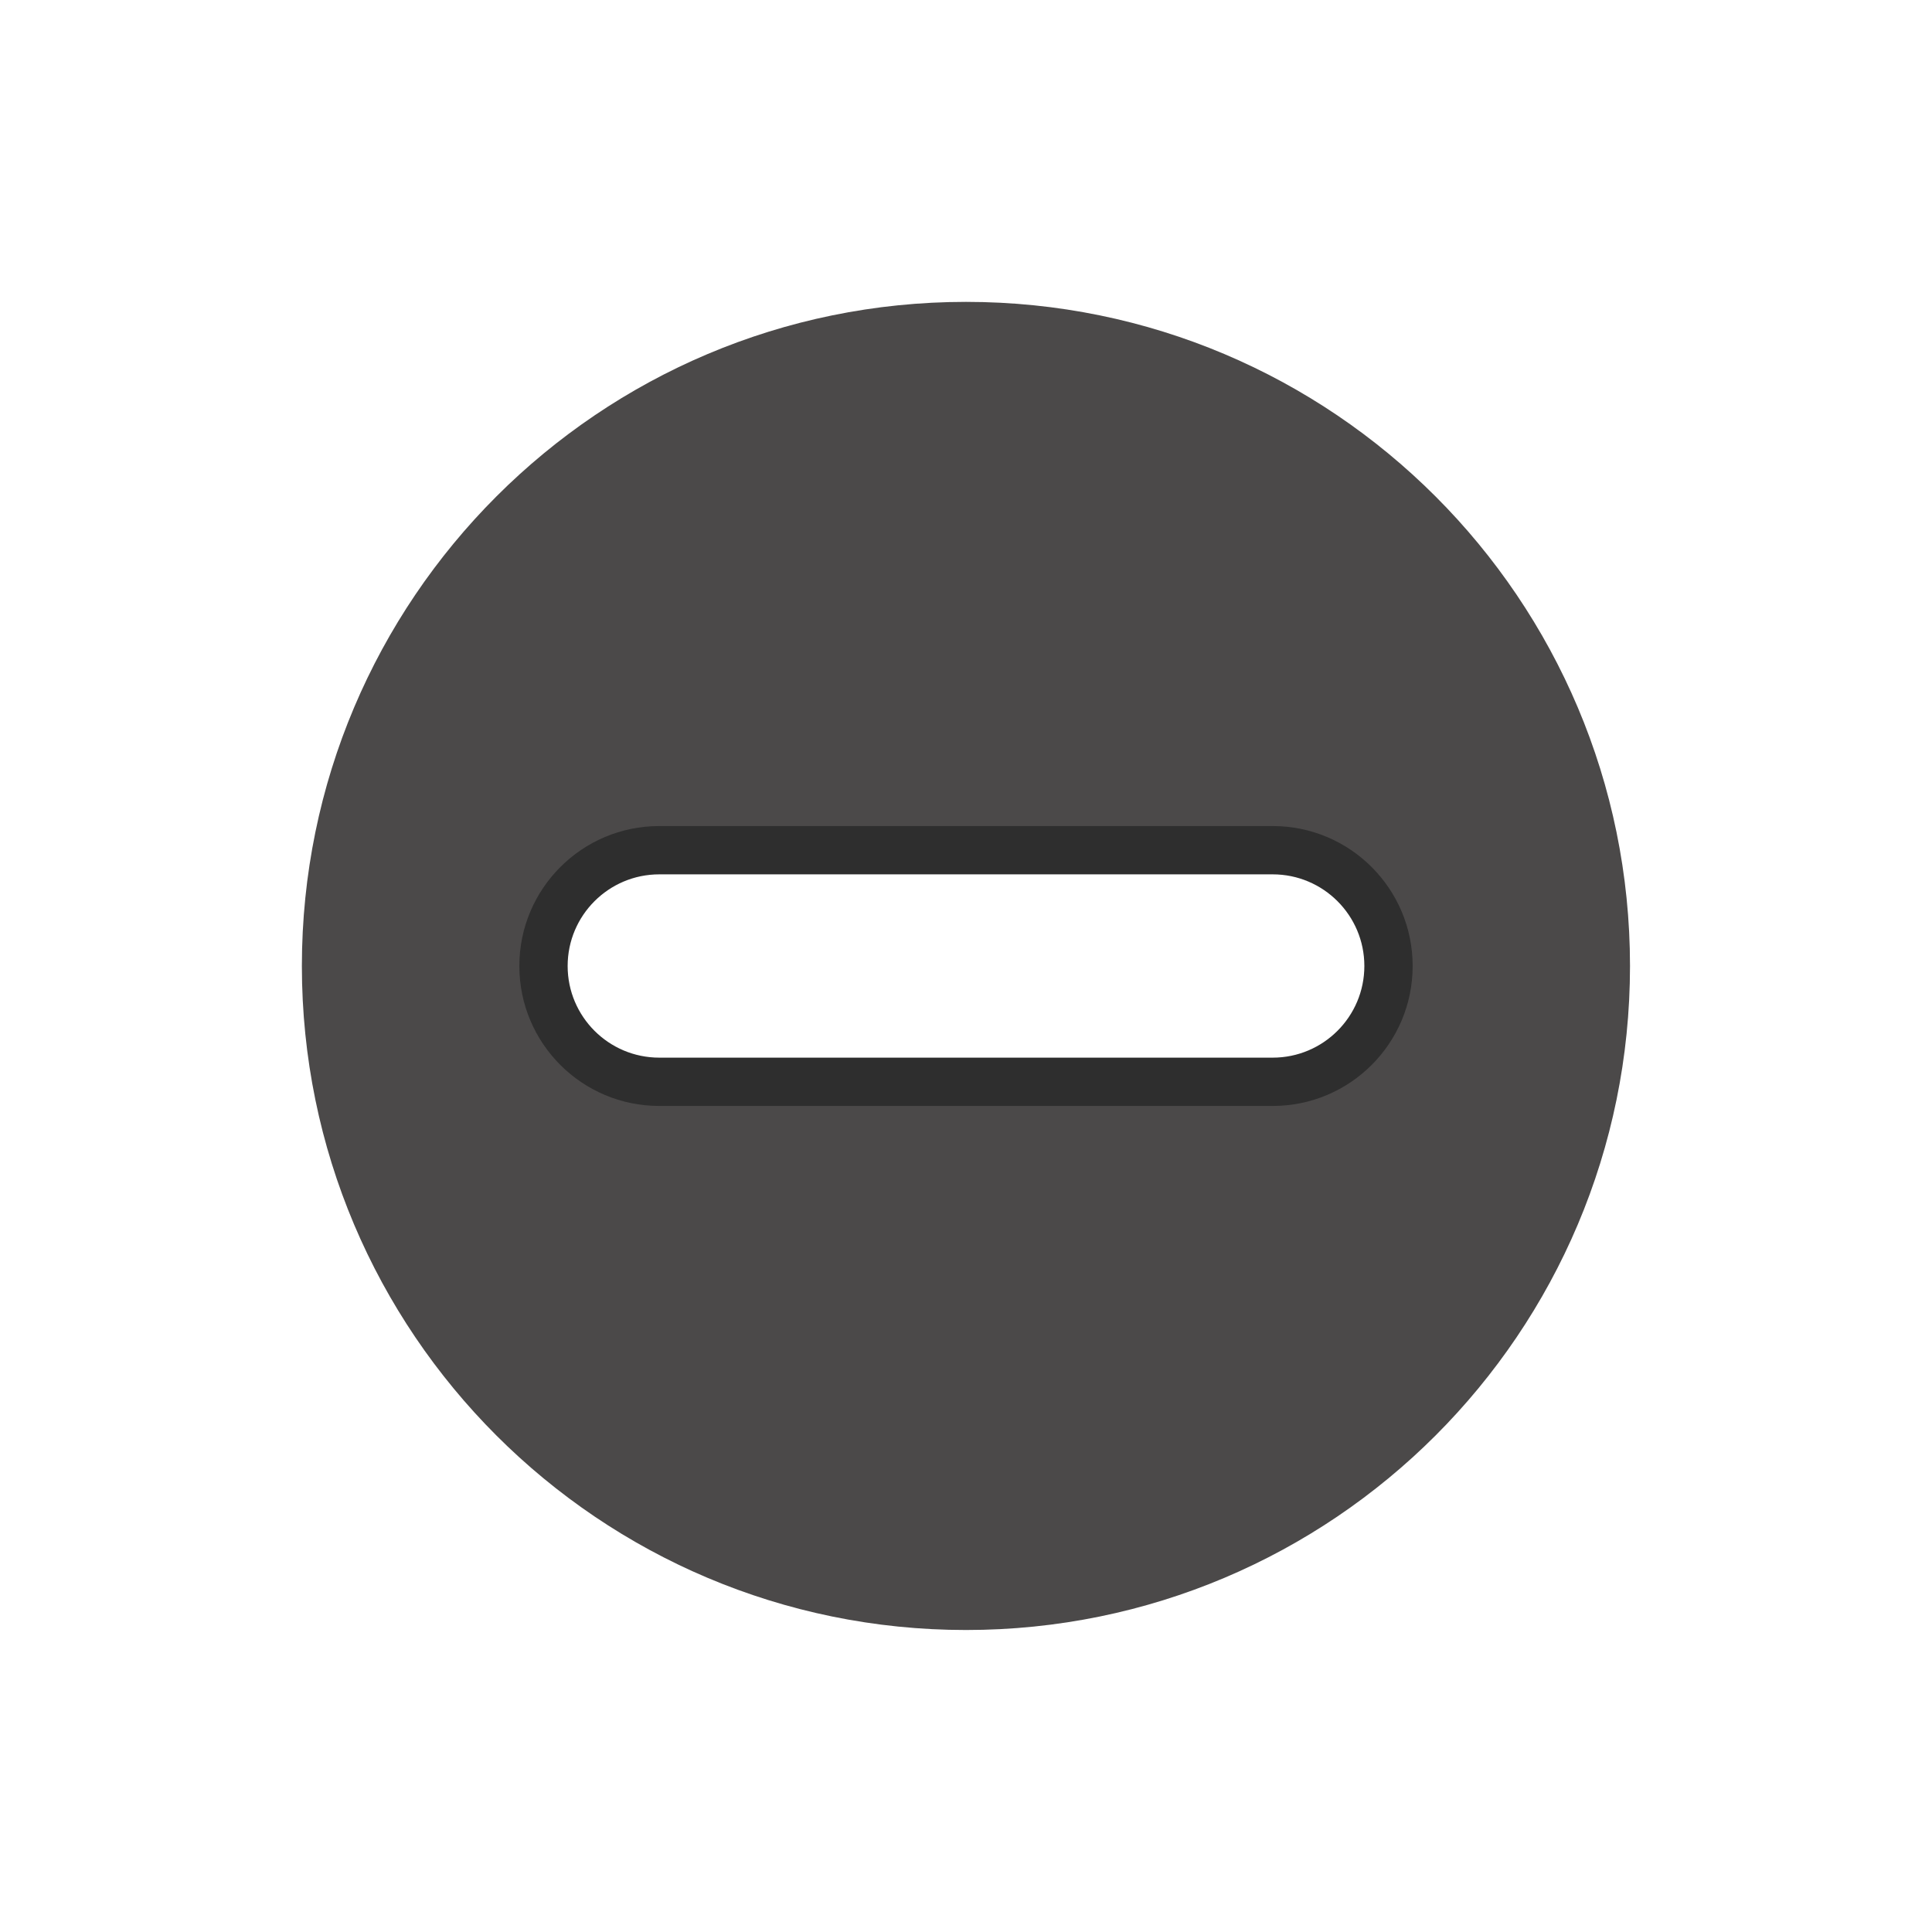 <svg width="16" height="16" viewBox="0 0 16 16" fill="none" xmlns="http://www.w3.org/2000/svg">
<path fill-rule="evenodd" clip-rule="evenodd" d="M8 13.499C11.037 13.499 13.499 11.037 13.499 8C13.499 4.963 11.037 2.5 8 2.5C4.963 2.5 2.5 4.963 2.5 8C2.5 11.037 4.963 13.499 8 13.499ZM5.46 8.959C4.931 8.959 4.501 8.53 4.501 8C4.501 7.47 4.931 7.041 5.46 7.041H10.54C11.07 7.041 11.499 7.47 11.499 8C11.499 8.53 11.07 8.959 10.54 8.959H5.46Z" fill="#4B4949"/>
<path fill-rule="evenodd" clip-rule="evenodd" d="M5.46 7.241C5.041 7.241 4.701 7.581 4.701 8C4.701 8.419 5.041 8.759 5.46 8.759H10.54C10.959 8.759 11.299 8.419 11.299 8C11.299 7.581 10.959 7.241 10.54 7.241H5.46ZM10.54 6.841C11.18 6.841 11.699 7.36 11.699 8C11.699 8.64 11.18 9.159 10.54 9.159H5.46C4.82 9.159 4.301 8.64 4.301 8C4.301 7.36 4.82 6.841 5.46 6.841H10.54Z" fill="#2E2E2E"/>
</svg>
